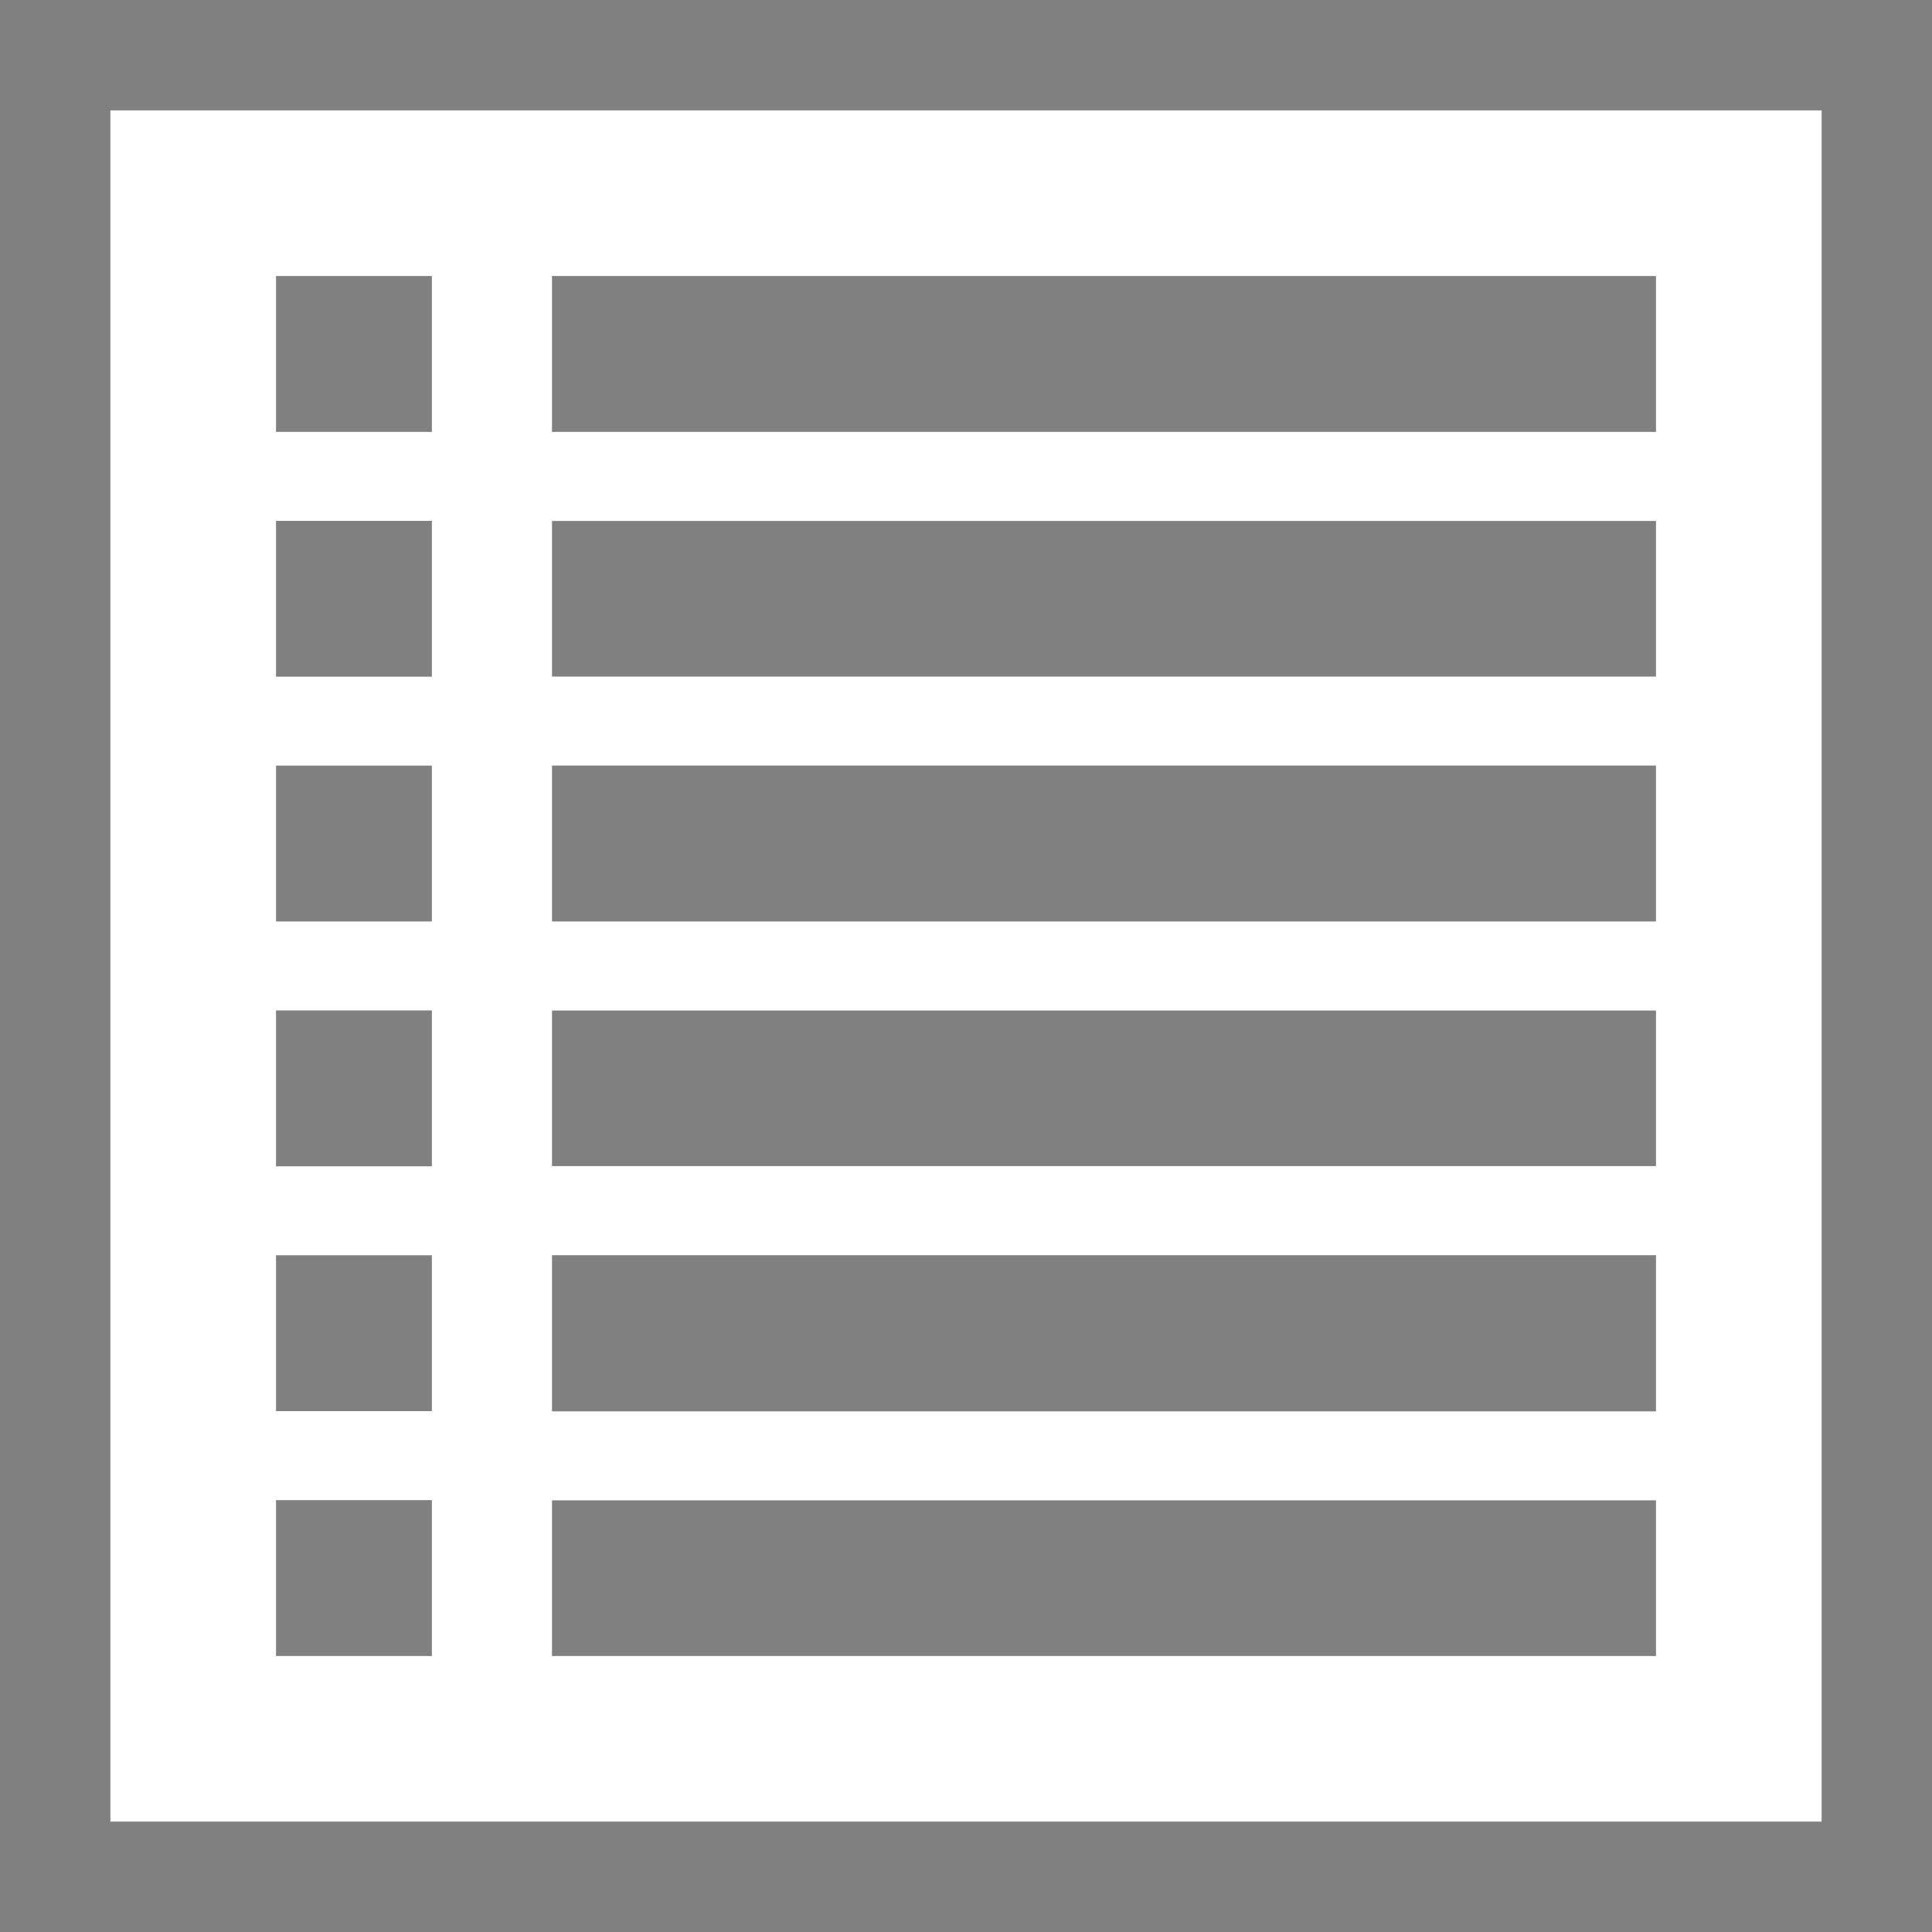 <svg version="1.1" id="Capa_1" fill="grey" class="svgIcons" xmlns="http://www.w3.org/2000/svg" xmlns:xlink="http://www.w3.org/1999/xlink" x="0px" y="0px"
	 width="15px" height="15px" viewBox="0 0 35 35" style="enable-background:new 0 0 35 35;" xml:space="preserve">
<g>
	<g>
		<path d="M0,0v35h35V0H0z M33,33H2V2h31V33z"/>
		<rect x="10" y="5" width="20" height="2.824"/>
		<rect x="10" y="9.438" width="20" height="2.819"/>
		<rect x="10" y="13.869" width="20" height="2.824"/>
		<rect x="10" y="18.307" width="20" height="2.818"/>
		<rect x="10" y="22.739" width="20" height="2.829"/>
		<rect x="10" y="27.18" width="20" height="2.82"/>
		<rect x="5" y="5" width="2.824" height="2.824"/>
		<rect x="5" y="9.436" width="2.824" height="2.823"/>
		<rect x="5" y="13.87" width="2.824" height="2.823"/>
		<rect x="5" y="18.305" width="2.824" height="2.824"/>
		<rect x="5" y="22.74" width="2.824" height="2.824"/>
		<rect x="5" y="27.176" width="2.824" height="2.824"/>
	</g>
</g>
<g>
</g>
<g>
</g>
<g>
</g>
<g>
</g>
<g>
</g>
<g>
</g>
<g>
</g>
<g>
</g>
<g>
</g>
<g>
</g>
<g>
</g>
<g>
</g>
<g>
</g>
<g>
</g>
<g>
</g>
</svg>
